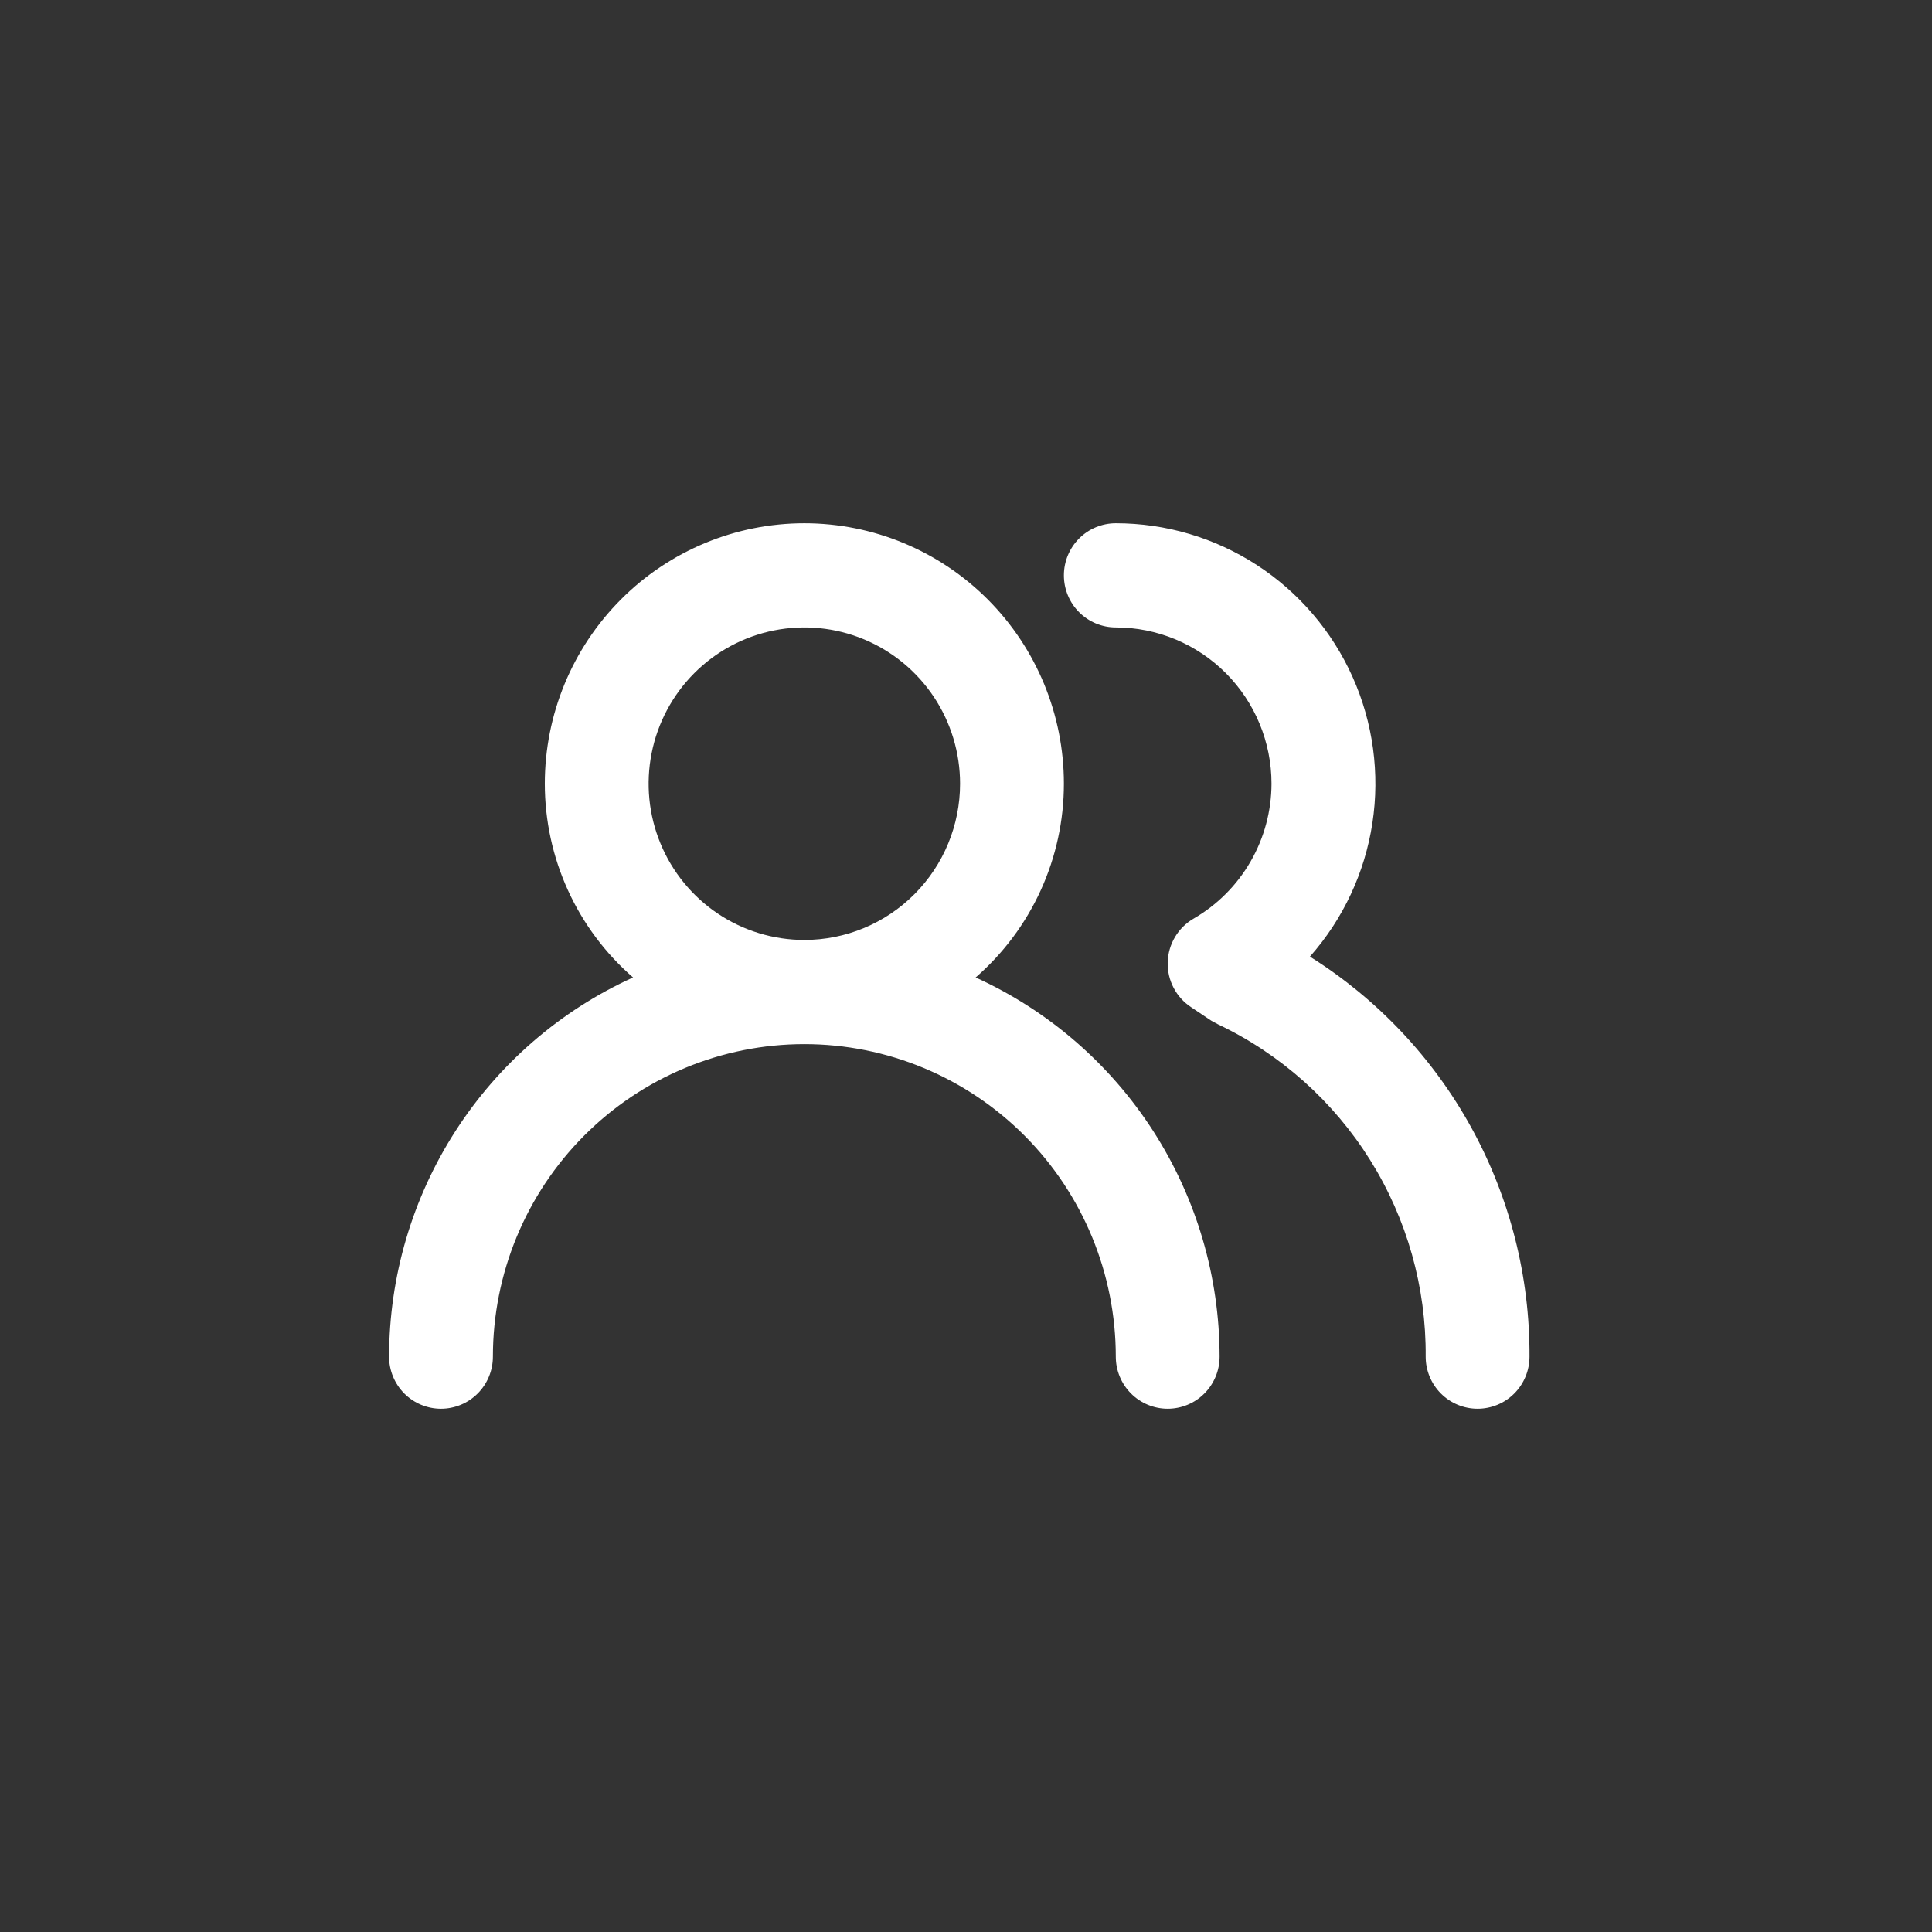 <svg width="144" height="144" viewBox="0 0 144 144" fill="none" xmlns="http://www.w3.org/2000/svg">
<rect x="0" y="0" width="144" height="144" fill="#333333" stroke="none"/>
<path d="M72.719 72.854C74.783 71.061 76.439 68.843 77.573 66.351C78.708 63.859 79.296 61.152 79.296 58.412C79.296 53.263 77.257 48.326 73.63 44.686C70.002 41.045 65.082 39 59.951 39C54.821 39 49.9 41.045 46.273 44.686C42.645 48.326 40.607 53.263 40.607 58.412C40.607 61.152 41.194 63.859 42.329 66.351C43.464 68.843 45.119 71.061 47.184 72.854C41.768 75.315 37.173 79.289 33.948 84.301C30.724 89.314 29.006 95.152 29 101.118C29 102.147 29.408 103.135 30.133 103.863C30.859 104.591 31.843 105 32.869 105C33.895 105 34.879 104.591 35.605 103.863C36.33 103.135 36.738 102.147 36.738 101.118C36.738 94.94 39.184 89.015 43.537 84.646C47.89 80.278 53.795 77.823 59.951 77.823C66.108 77.823 72.012 80.278 76.365 84.646C80.719 89.015 83.165 94.94 83.165 101.118C83.165 102.147 83.572 103.135 84.298 103.863C85.023 104.591 86.007 105 87.033 105C88.059 105 89.043 104.591 89.769 103.863C90.495 103.135 90.902 102.147 90.902 101.118C90.897 95.152 89.179 89.314 85.954 84.301C82.729 79.289 78.134 75.315 72.719 72.854V72.854ZM59.951 70.059C57.656 70.059 55.411 69.376 53.503 68.096C51.594 66.816 50.106 64.997 49.228 62.869C48.349 60.741 48.12 58.399 48.568 56.139C49.015 53.88 50.121 51.805 51.744 50.176C53.367 48.547 55.435 47.438 57.687 46.989C59.938 46.539 62.272 46.77 64.393 47.651C66.514 48.533 68.326 50.026 69.602 51.941C70.877 53.856 71.558 56.108 71.558 58.412C71.558 61.501 70.335 64.463 68.158 66.647C65.982 68.832 63.029 70.059 59.951 70.059ZM97.634 71.301C100.11 68.503 101.727 65.047 102.291 61.348C102.856 57.649 102.342 53.866 100.813 50.453C99.285 47.04 96.805 44.143 93.674 42.111C90.543 40.08 86.893 38.999 83.165 39C82.138 39 81.154 39.409 80.429 40.137C79.703 40.865 79.296 41.853 79.296 42.882C79.296 43.912 79.703 44.9 80.429 45.628C81.154 46.356 82.138 46.765 83.165 46.765C86.243 46.765 89.195 47.992 91.372 50.176C93.548 52.36 94.771 55.323 94.771 58.412C94.766 60.451 94.227 62.453 93.208 64.218C92.19 65.982 90.728 67.448 88.968 68.467C88.394 68.799 87.915 69.273 87.576 69.844C87.238 70.415 87.051 71.064 87.033 71.728C87.017 72.387 87.168 73.04 87.473 73.624C87.778 74.208 88.225 74.705 88.774 75.067L90.283 76.076L90.786 76.348C95.45 78.568 99.384 82.079 102.126 86.467C104.868 90.855 106.303 95.938 106.262 101.118C106.262 102.147 106.669 103.135 107.395 103.863C108.12 104.591 109.105 105 110.131 105C111.157 105 112.141 104.591 112.866 103.863C113.592 103.135 114 102.147 114 101.118C114.031 95.16 112.544 89.293 109.68 84.074C106.815 78.856 102.669 74.459 97.634 71.301V71.301Z" fill="white"/>
</svg>
